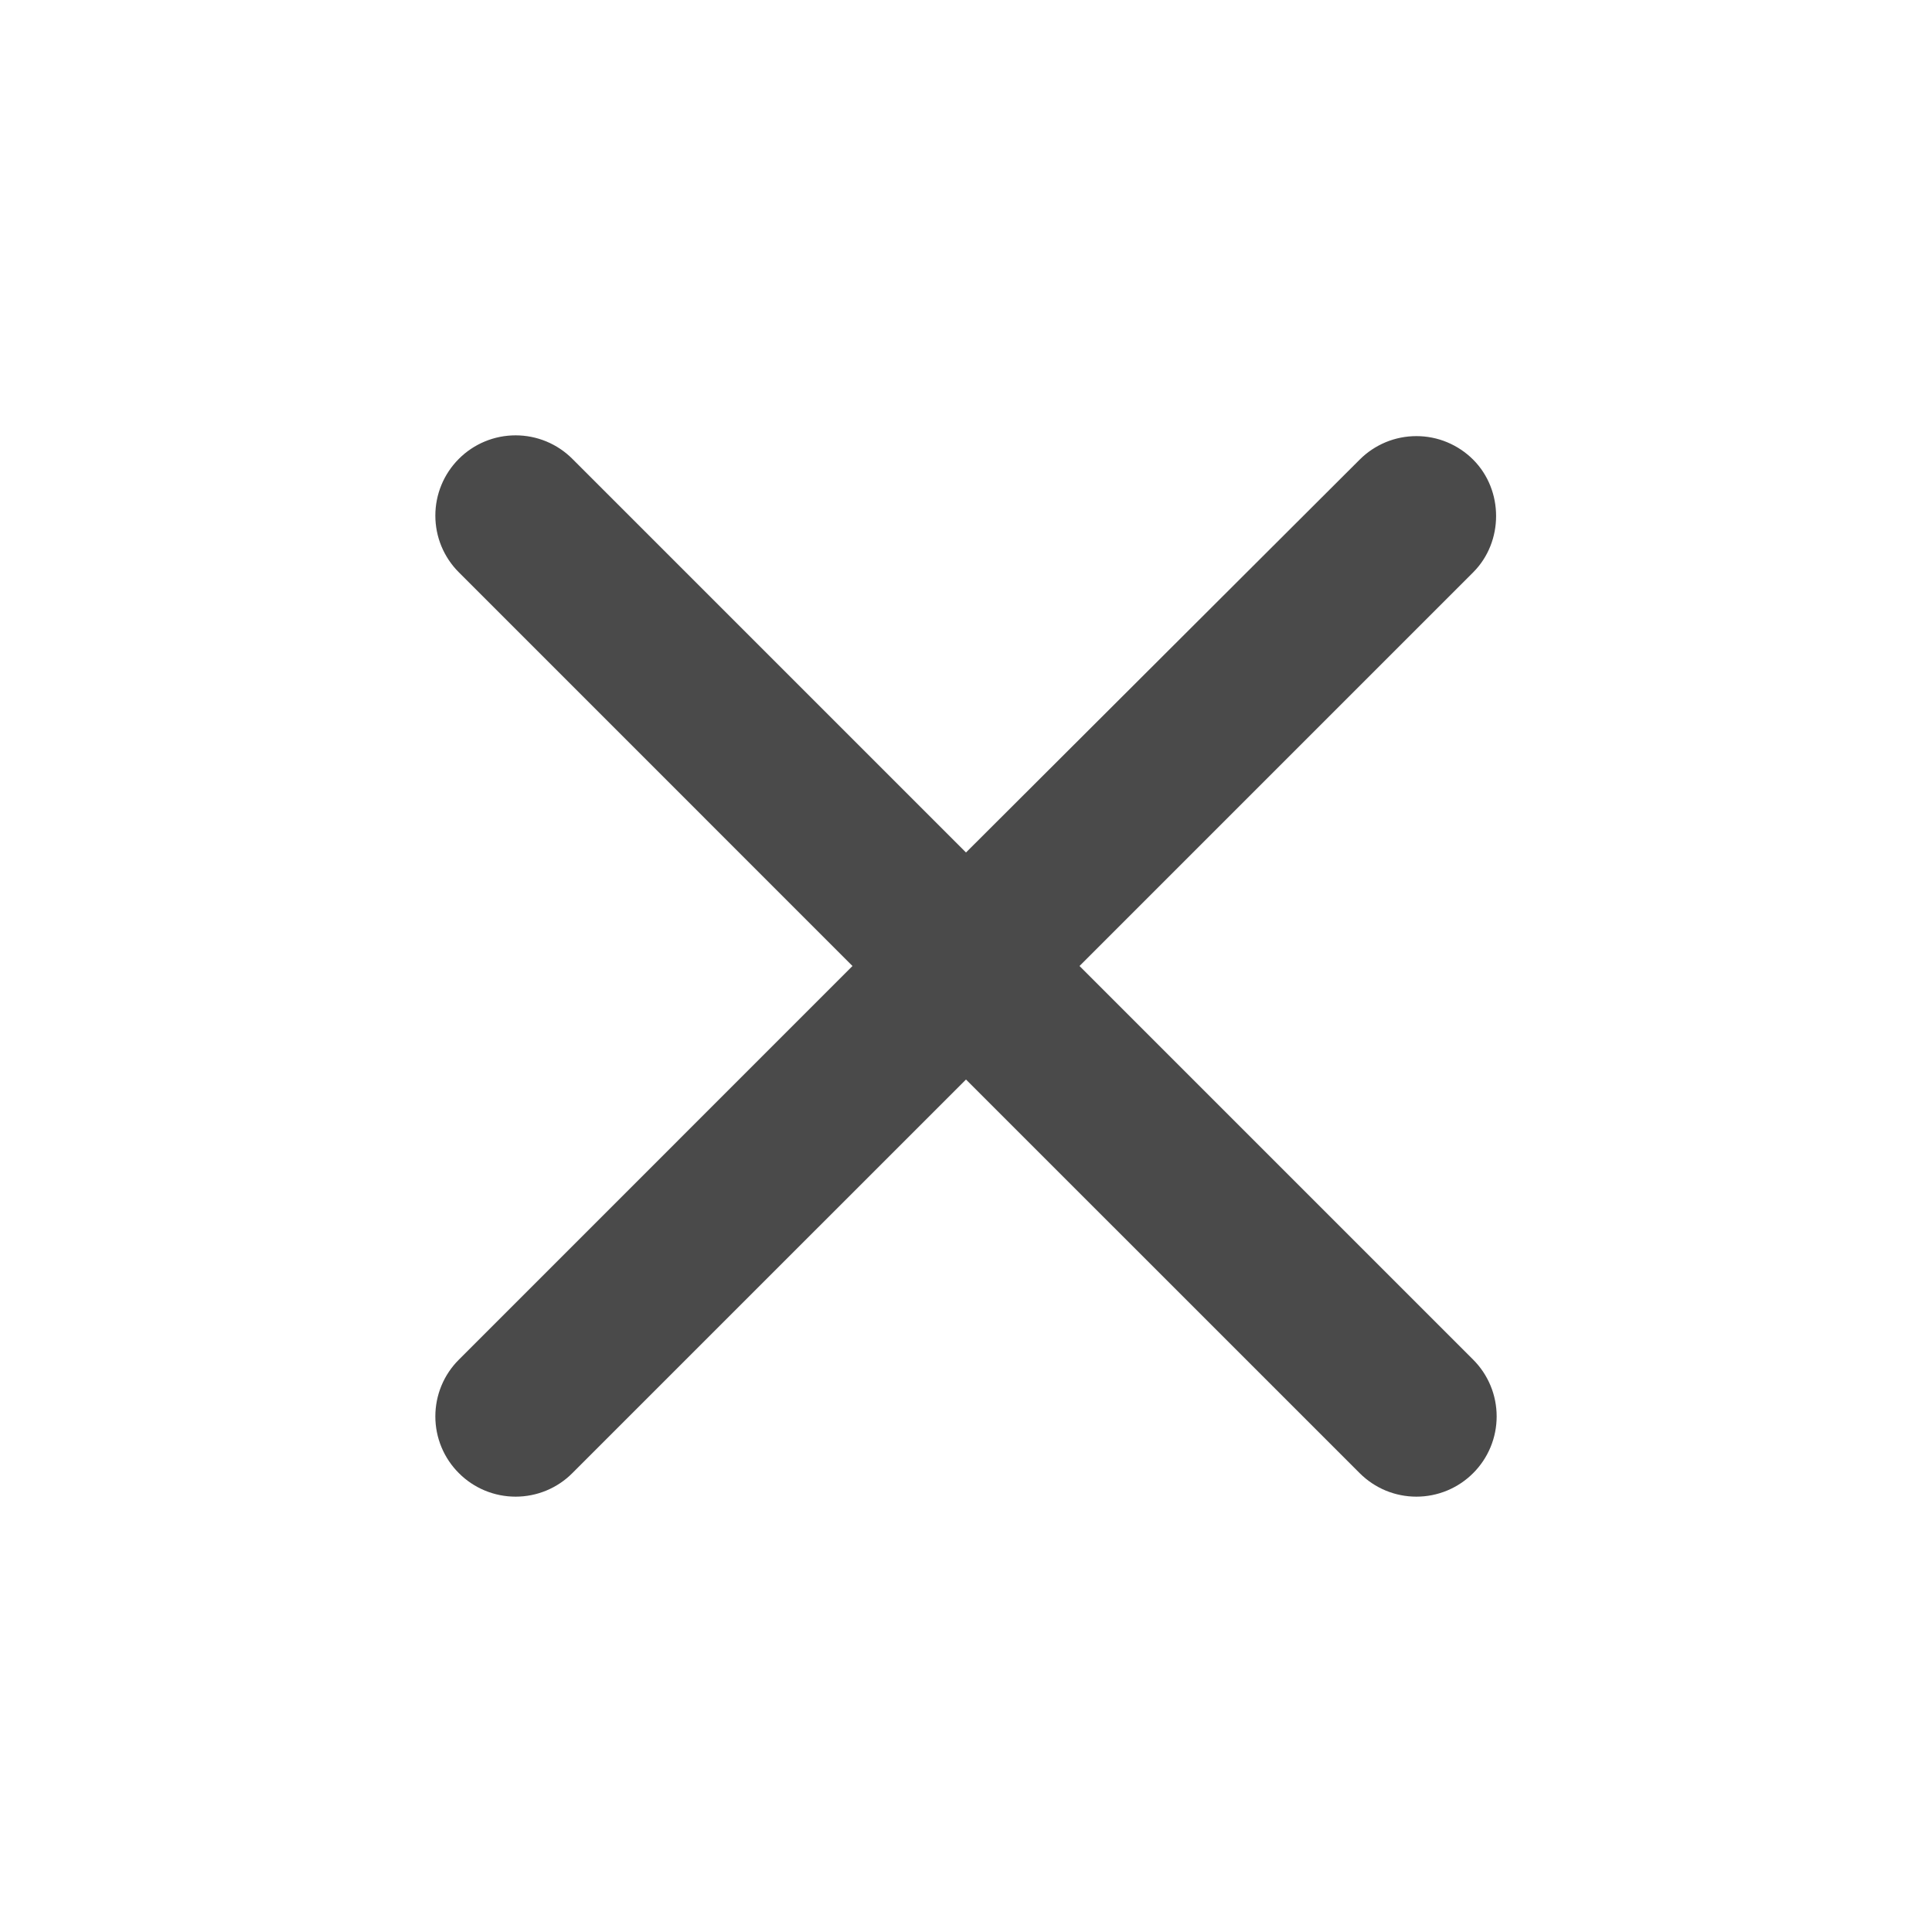 <svg width="45" height="45" viewBox="0 0 45 45" fill="none" xmlns="http://www.w3.org/2000/svg">
<g id="&#235;&#139;&#171;&#234;&#184;&#176;&#235;&#178;&#132;&#237;&#138;&#188;">
<path id="Vector" d="M34.313 10.706C34.139 10.532 33.933 10.395 33.706 10.3C33.48 10.206 33.236 10.158 32.991 10.158C32.745 10.158 32.502 10.206 32.275 10.3C32.048 10.395 31.842 10.532 31.669 10.706L22.5 19.856L13.331 10.687C13.158 10.514 12.952 10.376 12.725 10.282C12.498 10.188 12.255 10.14 12.01 10.14C11.764 10.14 11.521 10.188 11.294 10.282C11.067 10.376 10.861 10.514 10.688 10.687C10.514 10.861 10.376 11.067 10.282 11.294C10.188 11.521 10.14 11.764 10.14 12.009C10.14 12.255 10.188 12.498 10.282 12.725C10.376 12.951 10.514 13.158 10.688 13.331L19.856 22.5L10.688 31.669C10.514 31.842 10.376 32.048 10.282 32.275C10.188 32.502 10.14 32.745 10.14 32.991C10.14 33.236 10.188 33.479 10.282 33.706C10.376 33.933 10.514 34.139 10.688 34.312C10.861 34.486 11.067 34.624 11.294 34.718C11.521 34.812 11.764 34.86 12.01 34.86C12.255 34.86 12.498 34.812 12.725 34.718C12.952 34.624 13.158 34.486 13.331 34.312L22.5 25.144L31.669 34.312C31.843 34.486 32.049 34.624 32.275 34.718C32.502 34.812 32.745 34.86 32.991 34.86C33.236 34.86 33.479 34.812 33.706 34.718C33.933 34.624 34.139 34.486 34.313 34.312C34.486 34.139 34.624 33.933 34.718 33.706C34.812 33.479 34.86 33.236 34.86 32.991C34.86 32.745 34.812 32.502 34.718 32.275C34.624 32.048 34.486 31.842 34.313 31.669L25.144 22.5L34.313 13.331C35.025 12.619 35.025 11.419 34.313 10.706Z" fill="#4A4A4A"/>
</g>
</svg>
